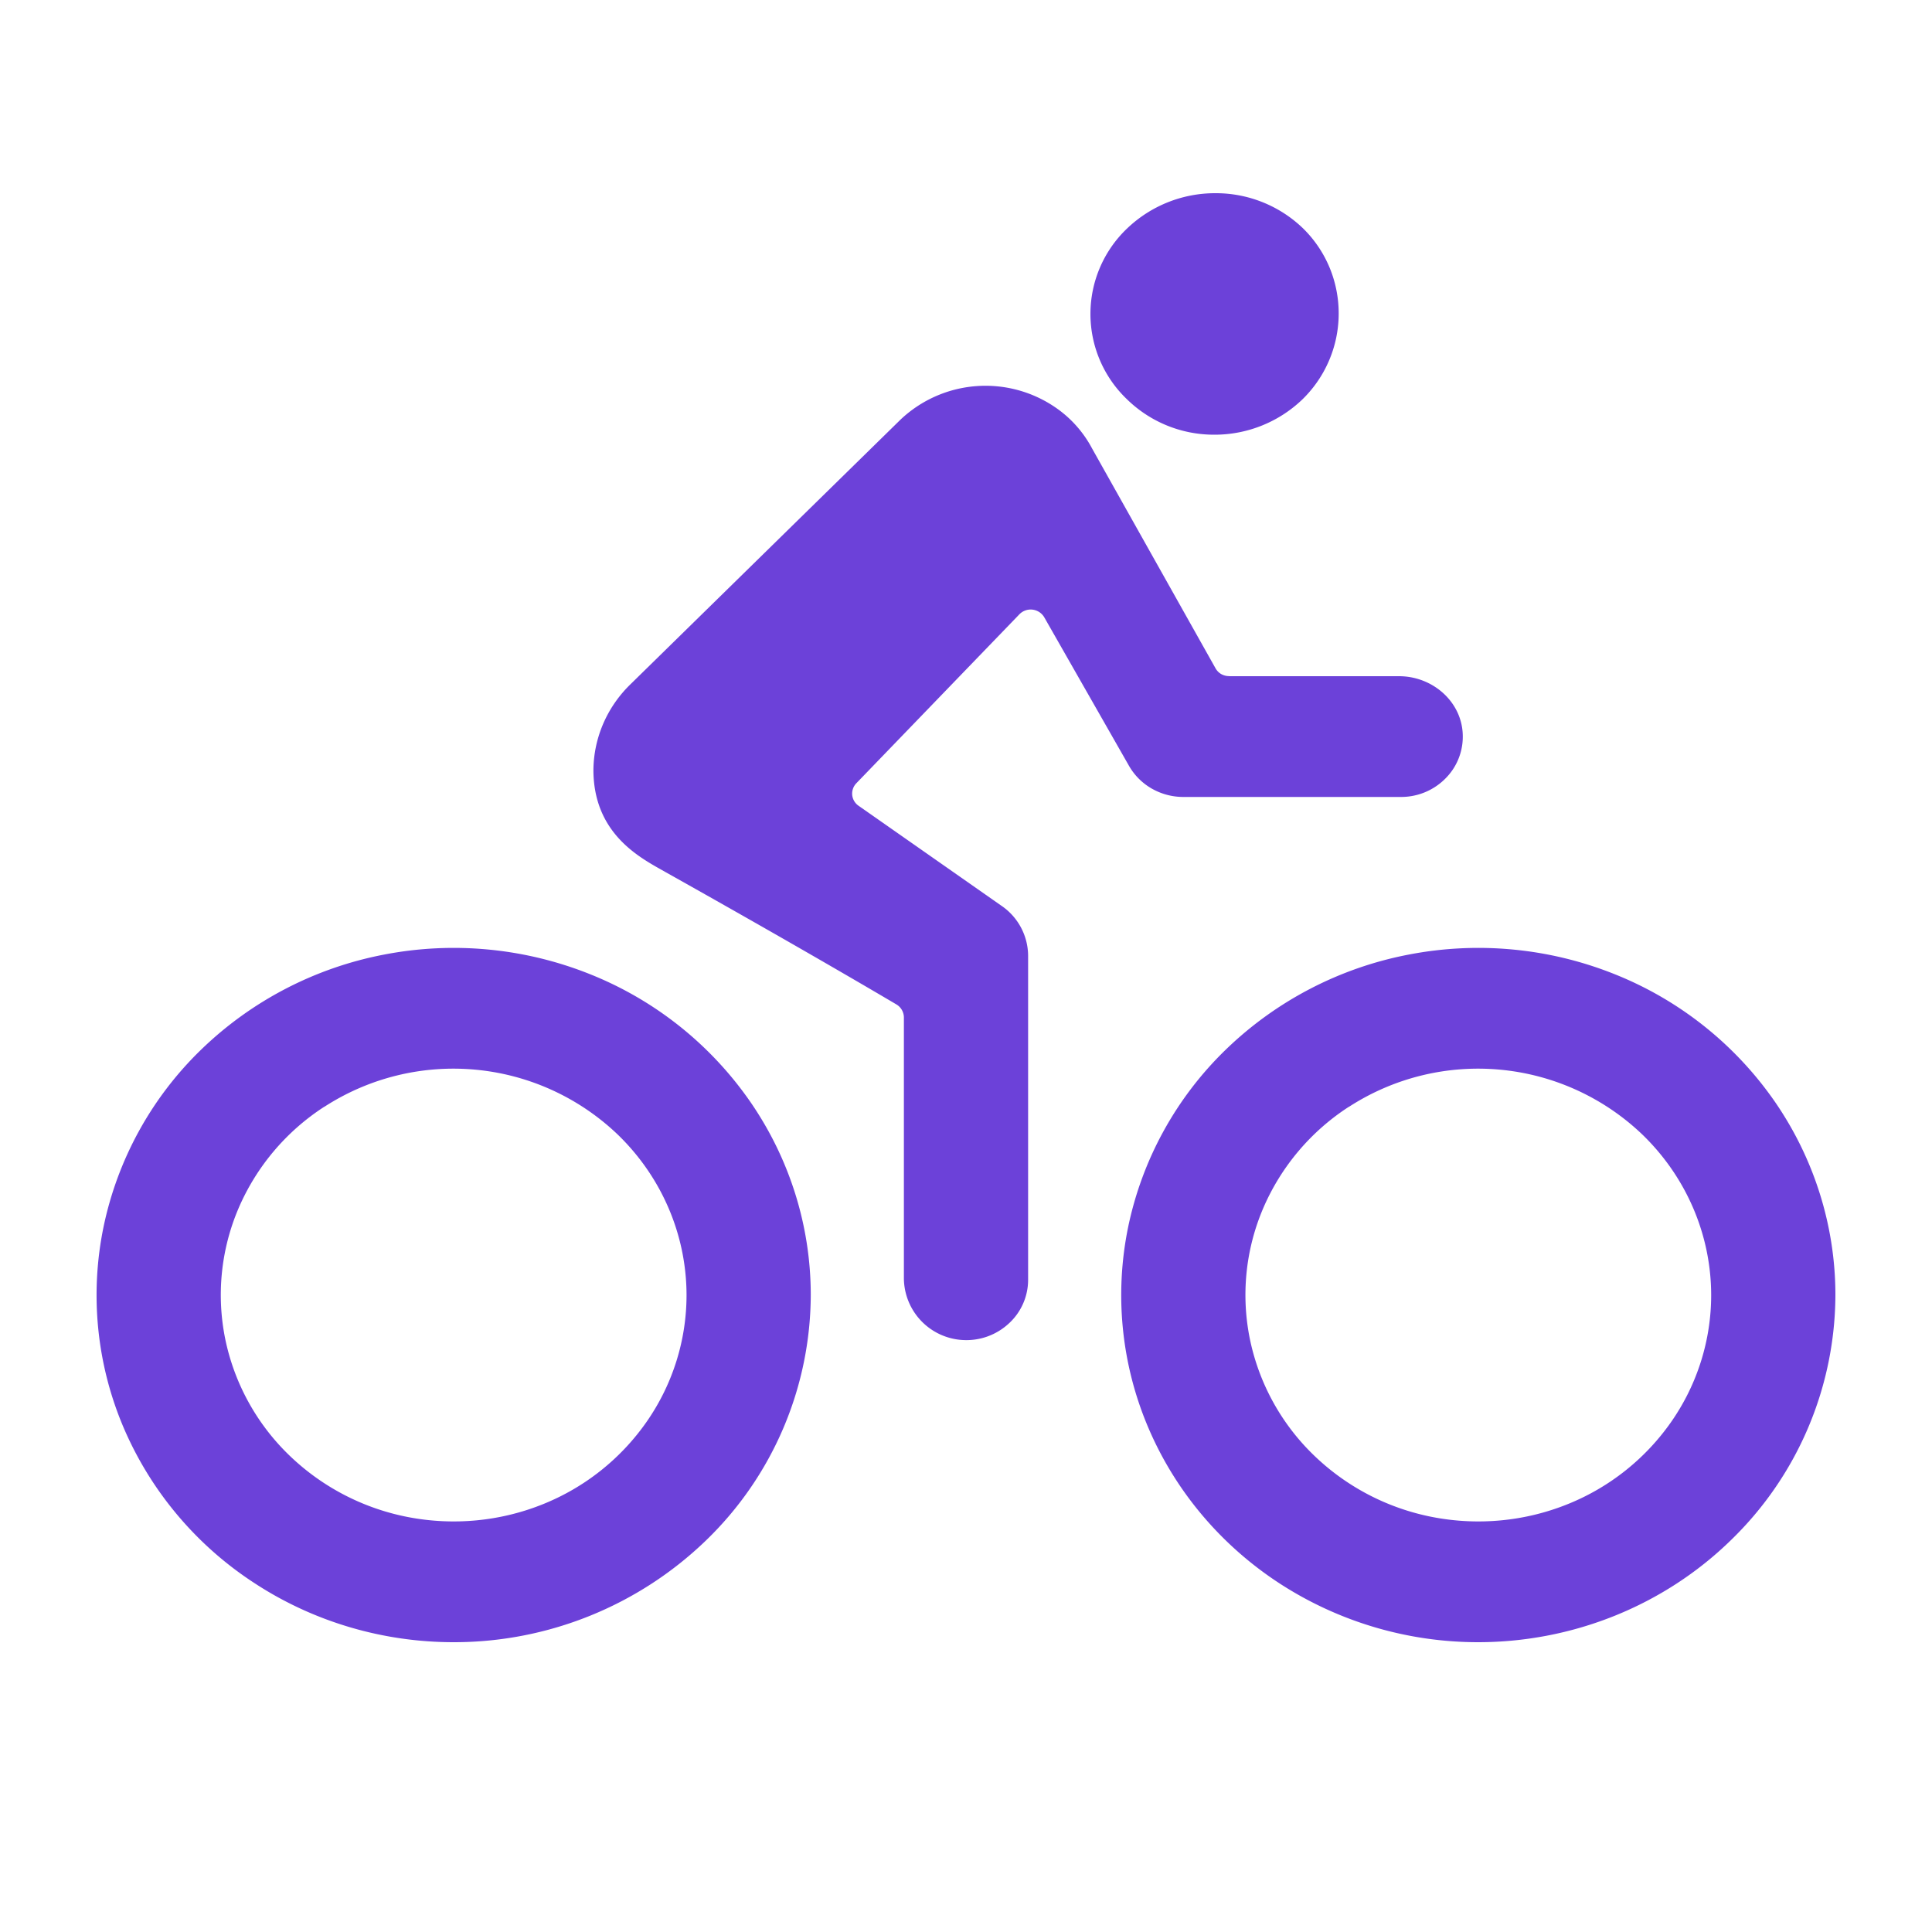 <svg fill="none" xmlns="http://www.w3.org/2000/svg" viewBox="0 0 20 20"><path fill-rule="evenodd" clip-rule="evenodd" d="M12.571 4.5a1.312 1.312 0 00.912-.366 1.242 1.242 0 00.28-1.366 1.23 1.23 0 00-.276-.406A1.3 1.3 0 0012.58 2a1.317 1.317 0 00-.91.363 1.221 1.221 0 00-.006 1.768 1.288 1.288 0 00.908.369zM4.696 17c-.73 0-1.445-.21-2.053-.606a3.617 3.617 0 01-1.362-1.612 3.5 3.5 0 01-.21-2.077 3.564 3.564 0 011.012-1.84 3.73 3.73 0 011.892-.983 3.794 3.794 0 012.136.204A3.676 3.676 0 017.77 11.41c.406.59.623 1.285.623 1.996a3.548 3.548 0 01-1.084 2.54A3.755 3.755 0 014.696 17zm8.554-.606a3.772 3.772 0 002.054.606c.98-.001 1.92-.38 2.612-1.054A3.548 3.548 0 0019 13.406c0-.71-.217-1.405-.623-1.996a3.675 3.675 0 00-1.659-1.324 3.794 3.794 0 00-2.136-.204 3.73 3.73 0 00-1.892.983 3.564 3.564 0 00-1.012 1.84 3.5 3.5 0 00.21 2.076c.28.657.754 1.218 1.362 1.613zm.714-4.936a2.46 2.46 0 013.043.292c.452.44.706 1.035.707 1.656 0 .464-.141.917-.406 1.302a2.398 2.398 0 01-1.082.864c-.44.177-.925.223-1.393.133a2.433 2.433 0 01-1.234-.642 2.324 2.324 0 01-.66-1.2 2.283 2.283 0 01.137-1.354 2.36 2.36 0 01.888-1.052zm-10.607 0a2.46 2.46 0 013.043.292c.452.44.706 1.035.707 1.656 0 .464-.141.917-.406 1.302a2.397 2.397 0 01-1.082.864c-.44.177-.925.223-1.393.133a2.433 2.433 0 01-1.234-.642 2.324 2.324 0 01-.66-1.2 2.284 2.284 0 01.137-1.354 2.36 2.36 0 01.888-1.052zM12.724 7h1.758c.346 0 .644.259.66.595a.611.611 0 01-.176.461.644.644 0 01-.466.194h-2.25a.657.657 0 01-.326-.086.634.634 0 01-.236-.235L10.81 6.39a.163.163 0 00-.258-.03L8.865 8.108a.155.155 0 00-.043.122.154.154 0 00.067.112l1.486 1.04a.63.63 0 01.268.508v3.359a.612.612 0 01-.2.452.646.646 0 01-.474.171.645.645 0 01-.612-.641v-2.7a.158.158 0 00-.077-.133c-.442-.261-1.249-.73-2.394-1.372l-.046-.026c-.25-.141-.697-.394-.697-1.032.004-.328.138-.641.374-.875l2.806-2.75a1.28 1.28 0 011.606-.123c.16.11.289.257.378.426l1.276 2.272a.158.158 0 00.059.06.164.164 0 00.082.021z" fill="#6C41D9"/></svg>
